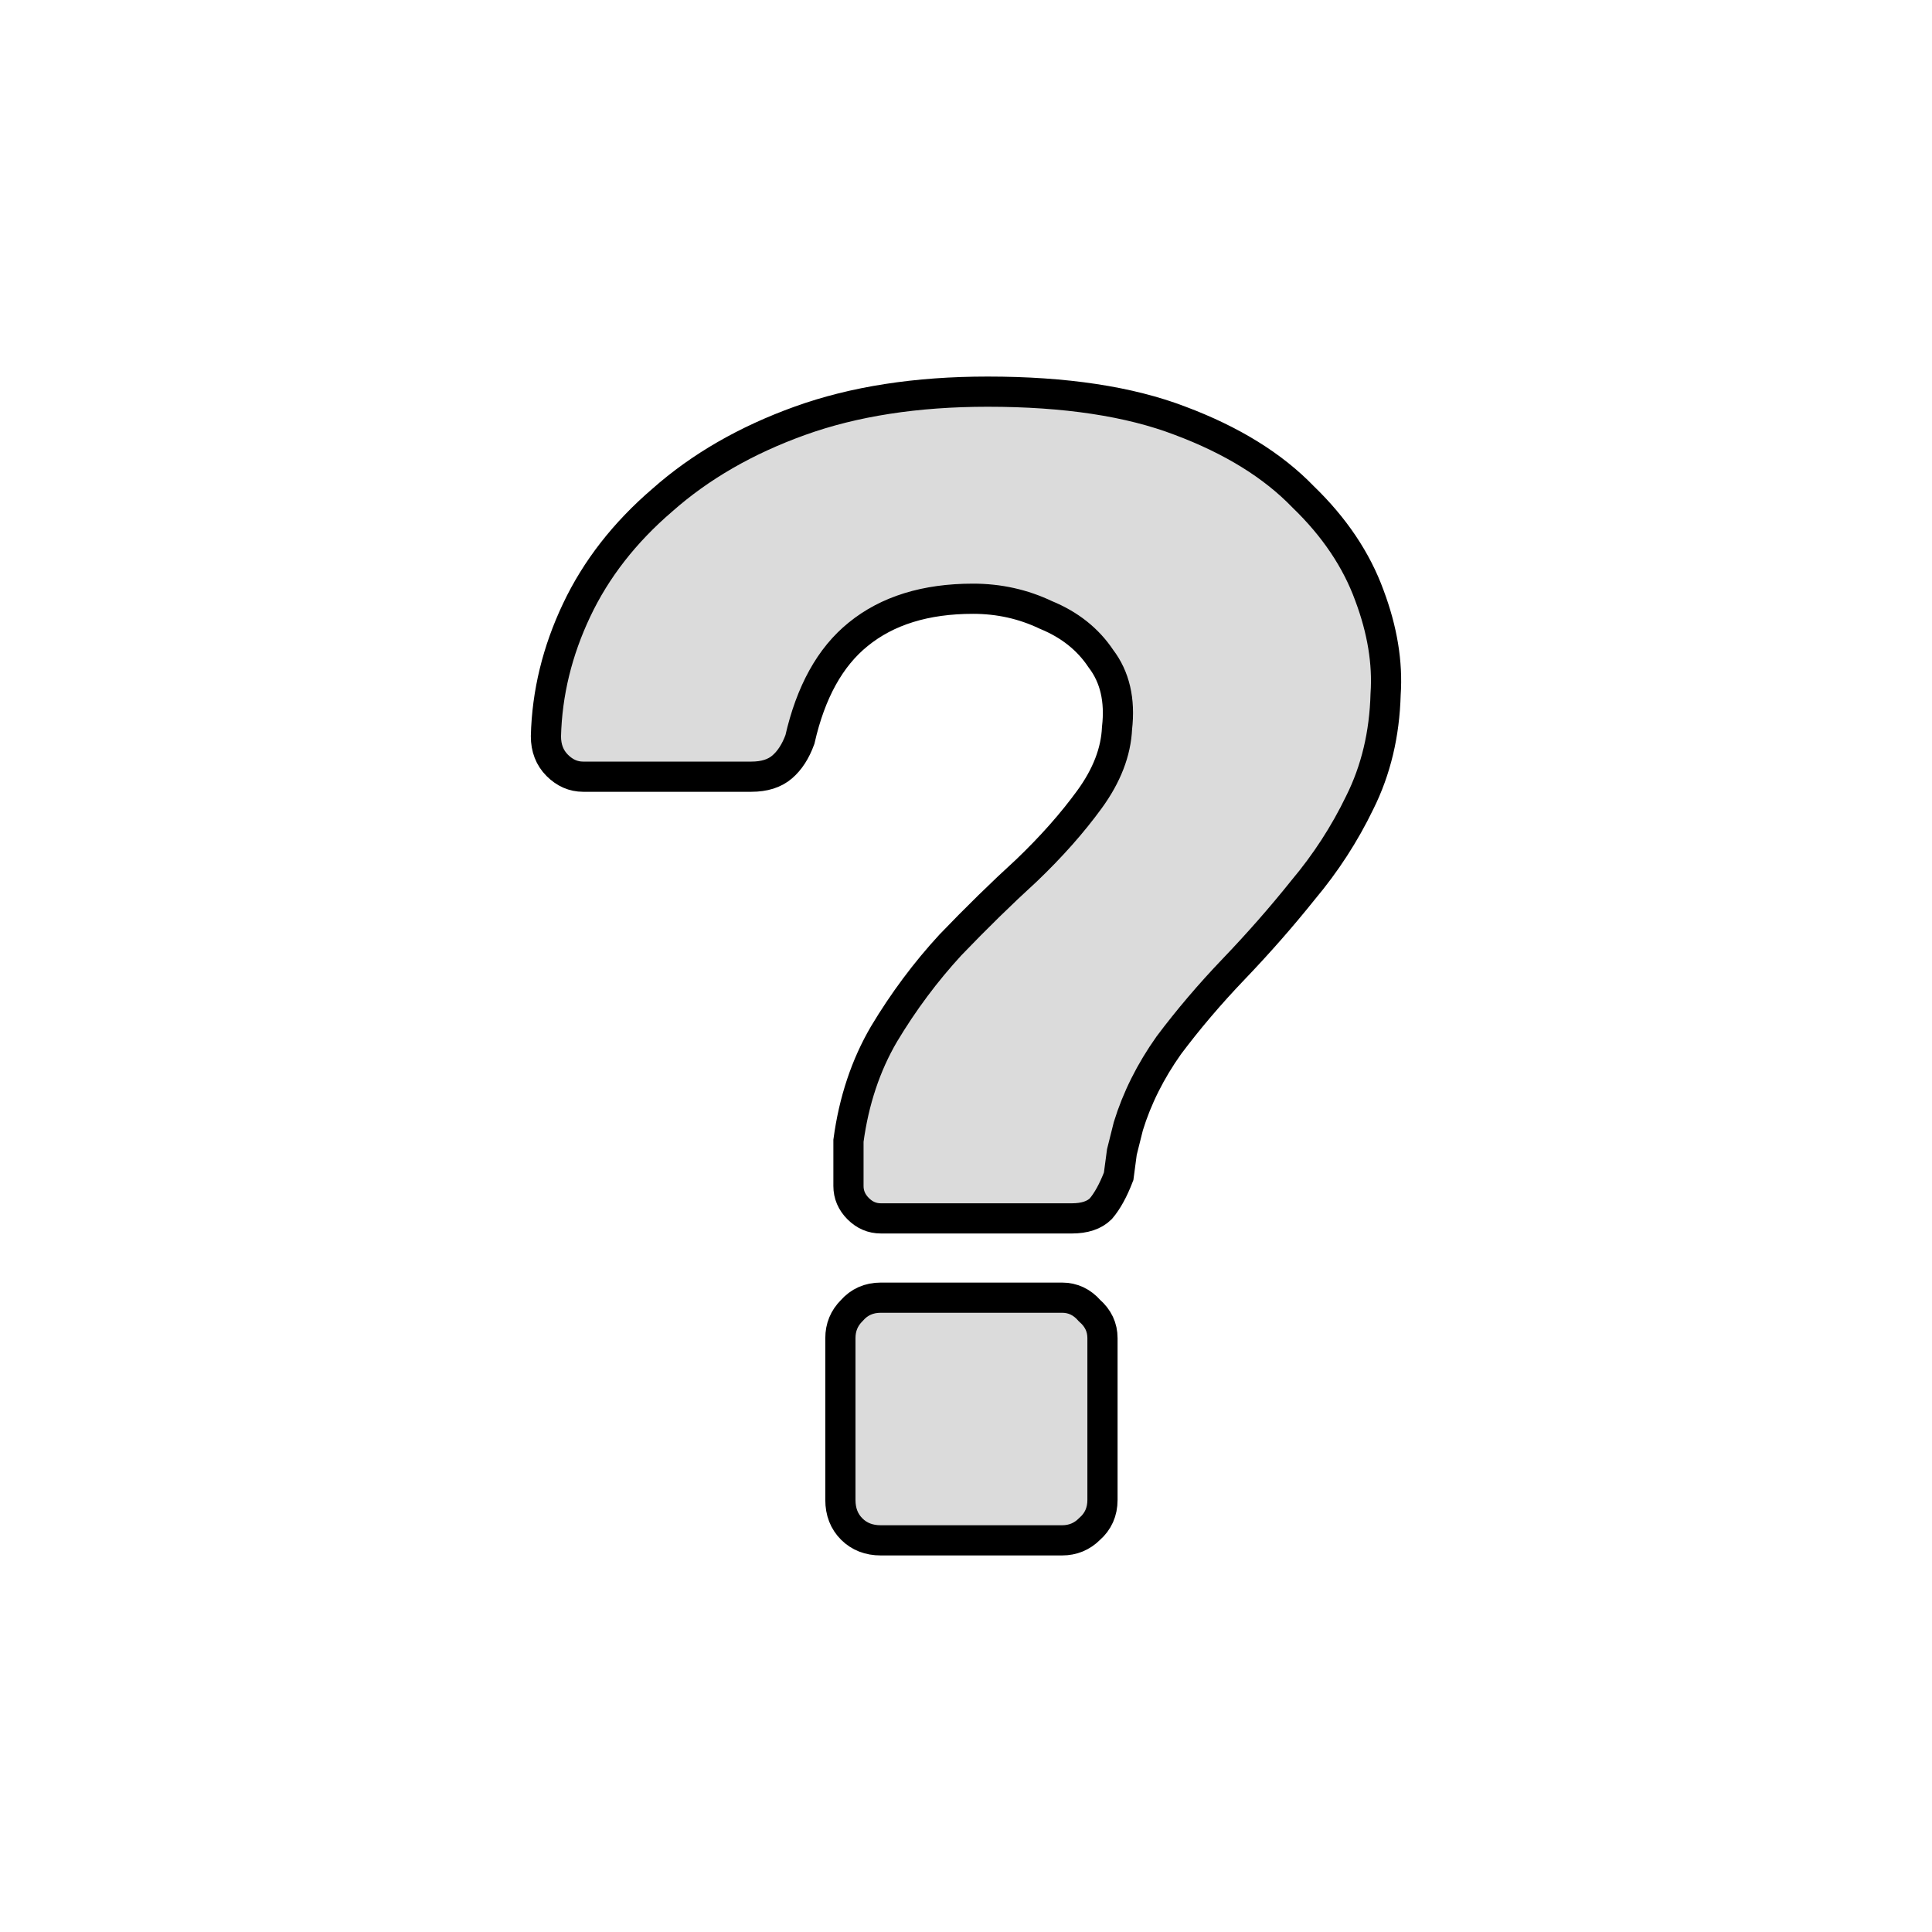 <?xml version="1.0" encoding="UTF-8" standalone="no"?>
<svg
   height="128"
   viewBox="0 0 128 128"
   width="128"
   fill="#000000"
   version="1.1"
   id="svg6"
   sodipodi:docname="icon_help.svg"
   inkscape:version="1.1.1 (3bf5ae0d25, 2021-09-20)"
   xmlns:inkscape="http://www.inkscape.org/namespaces/inkscape"
   xmlns:sodipodi="http://sodipodi.sourceforge.net/DTD/sodipodi-0.dtd"
   xmlns="http://www.w3.org/2000/svg"
   xmlns:svg="http://www.w3.org/2000/svg"
   xmlns:rdf="http://www.w3.org/1999/02/22-rdf-syntax-ns#"
   xmlns:cc="http://creativecommons.org/ns#"
   xmlns:dc="http://purl.org/dc/elements/1.1/">
  <defs
     id="defs10" />
  <sodipodi:namedview
     pagecolor="#ffffff"
     bordercolor="#666666"
     borderopacity="1"
     objecttolerance="10"
     gridtolerance="10"
     guidetolerance="10"
     inkscape:pageopacity="0"
     inkscape:pageshadow="2"
     inkscape:window-width="2560"
     inkscape:window-height="1003"
     id="namedview8"
     showgrid="false"
     inkscape:zoom="1.5578446"
     inkscape:cx="-233.33521"
     inkscape:cy="39.477621"
     inkscape:window-x="0"
     inkscape:window-y="309"
     inkscape:window-maximized="1"
     inkscape:current-layer="svg6"
     inkscape:document-rotation="0"
     inkscape:pagecheckerboard="0" />
  <g
     aria-label="?"
     id="text2298"
     style="font-style:italic;font-weight:bold;font-size:107.189px;line-height:1.25;font-family:Rubik;-inkscape-font-specification:'Rubik Bold Italic';opacity:1;vector-effect:none;fill:#dbdbdb;stroke:#000000;stroke-width:2;stop-color:#000000;stop-opacity:1;font-variation-settings:normal;fill-opacity:1;stroke-linecap:butt;stroke-linejoin:miter;stroke-miterlimit:4;stroke-dasharray:none;stroke-dashoffset:0;stroke-opacity:1;-inkscape-stroke:none">
    <path
       d="m 58.357,80.721 q -0.858,0 -1.501,-0.643 -0.643,-0.643 -0.643,-1.501 0,-0.75 0,-1.501 0,-0.75 0,-1.501 0.536,-3.966 2.358,-7.074 1.929,-3.216 4.395,-5.895 2.573,-2.68 5.038,-4.931 2.465,-2.358 4.18,-4.716 1.715,-2.358 1.822,-4.716 0.322,-2.787 -1.072,-4.609 -1.286,-1.929 -3.644,-2.894 -2.251,-1.072 -4.824,-1.072 -4.716,0 -7.61,2.358 -2.787,2.251 -3.859,6.967 -0.429,1.179 -1.179,1.822 -0.75,0.643 -2.037,0.643 H 38.634 q -0.965,0 -1.715,-0.75 -0.75,-0.75 -0.75,-1.929 0.107,-4.288 2.037,-8.361 1.929,-4.073 5.681,-7.289 3.752,-3.323 9.111,-5.252 5.359,-1.929 12.434,-1.929 7.718,0 12.755,1.929 5.145,1.929 8.146,5.038 3.108,3.001 4.395,6.539 1.286,3.43 1.072,6.539 -0.107,3.966 -1.715,7.182 -1.501,3.108 -3.752,5.788 -2.144,2.68 -4.609,5.252 -2.358,2.465 -4.288,5.038 -1.822,2.573 -2.68,5.359 -0.214,0.858 -0.429,1.715 -0.107,0.75 -0.214,1.608 -0.536,1.393 -1.179,2.144 -0.643,0.643 -1.929,0.643 z m 0,21.331 q -1.179,0 -1.929,-0.75 -0.75,-0.75 -0.75,-1.929 v -10.719 q 0,-1.072 0.75,-1.822 0.75,-0.858 1.929,-0.858 h 12.005 q 1.072,0 1.822,0.858 0.858,0.75 0.858,1.822 v 10.719 q 0,1.179 -0.858,1.929 -0.75,0.75 -1.822,0.75 z"
       style="font-style:normal;font-weight:600;-inkscape-font-specification:'Rubik Semi-Bold';font-variation-settings:normal;vector-effect:none;fill:#dbdbdb;fill-opacity:1;stroke:#000000;stroke-width:2;stroke-linecap:butt;stroke-linejoin:miter;stroke-miterlimit:4;stroke-dasharray:none;stroke-dashoffset:0;stroke-opacity:1;-inkscape-stroke:none;stop-color:#000000;stop-opacity:1"
       id="path17264" />
  </g>
</svg>
